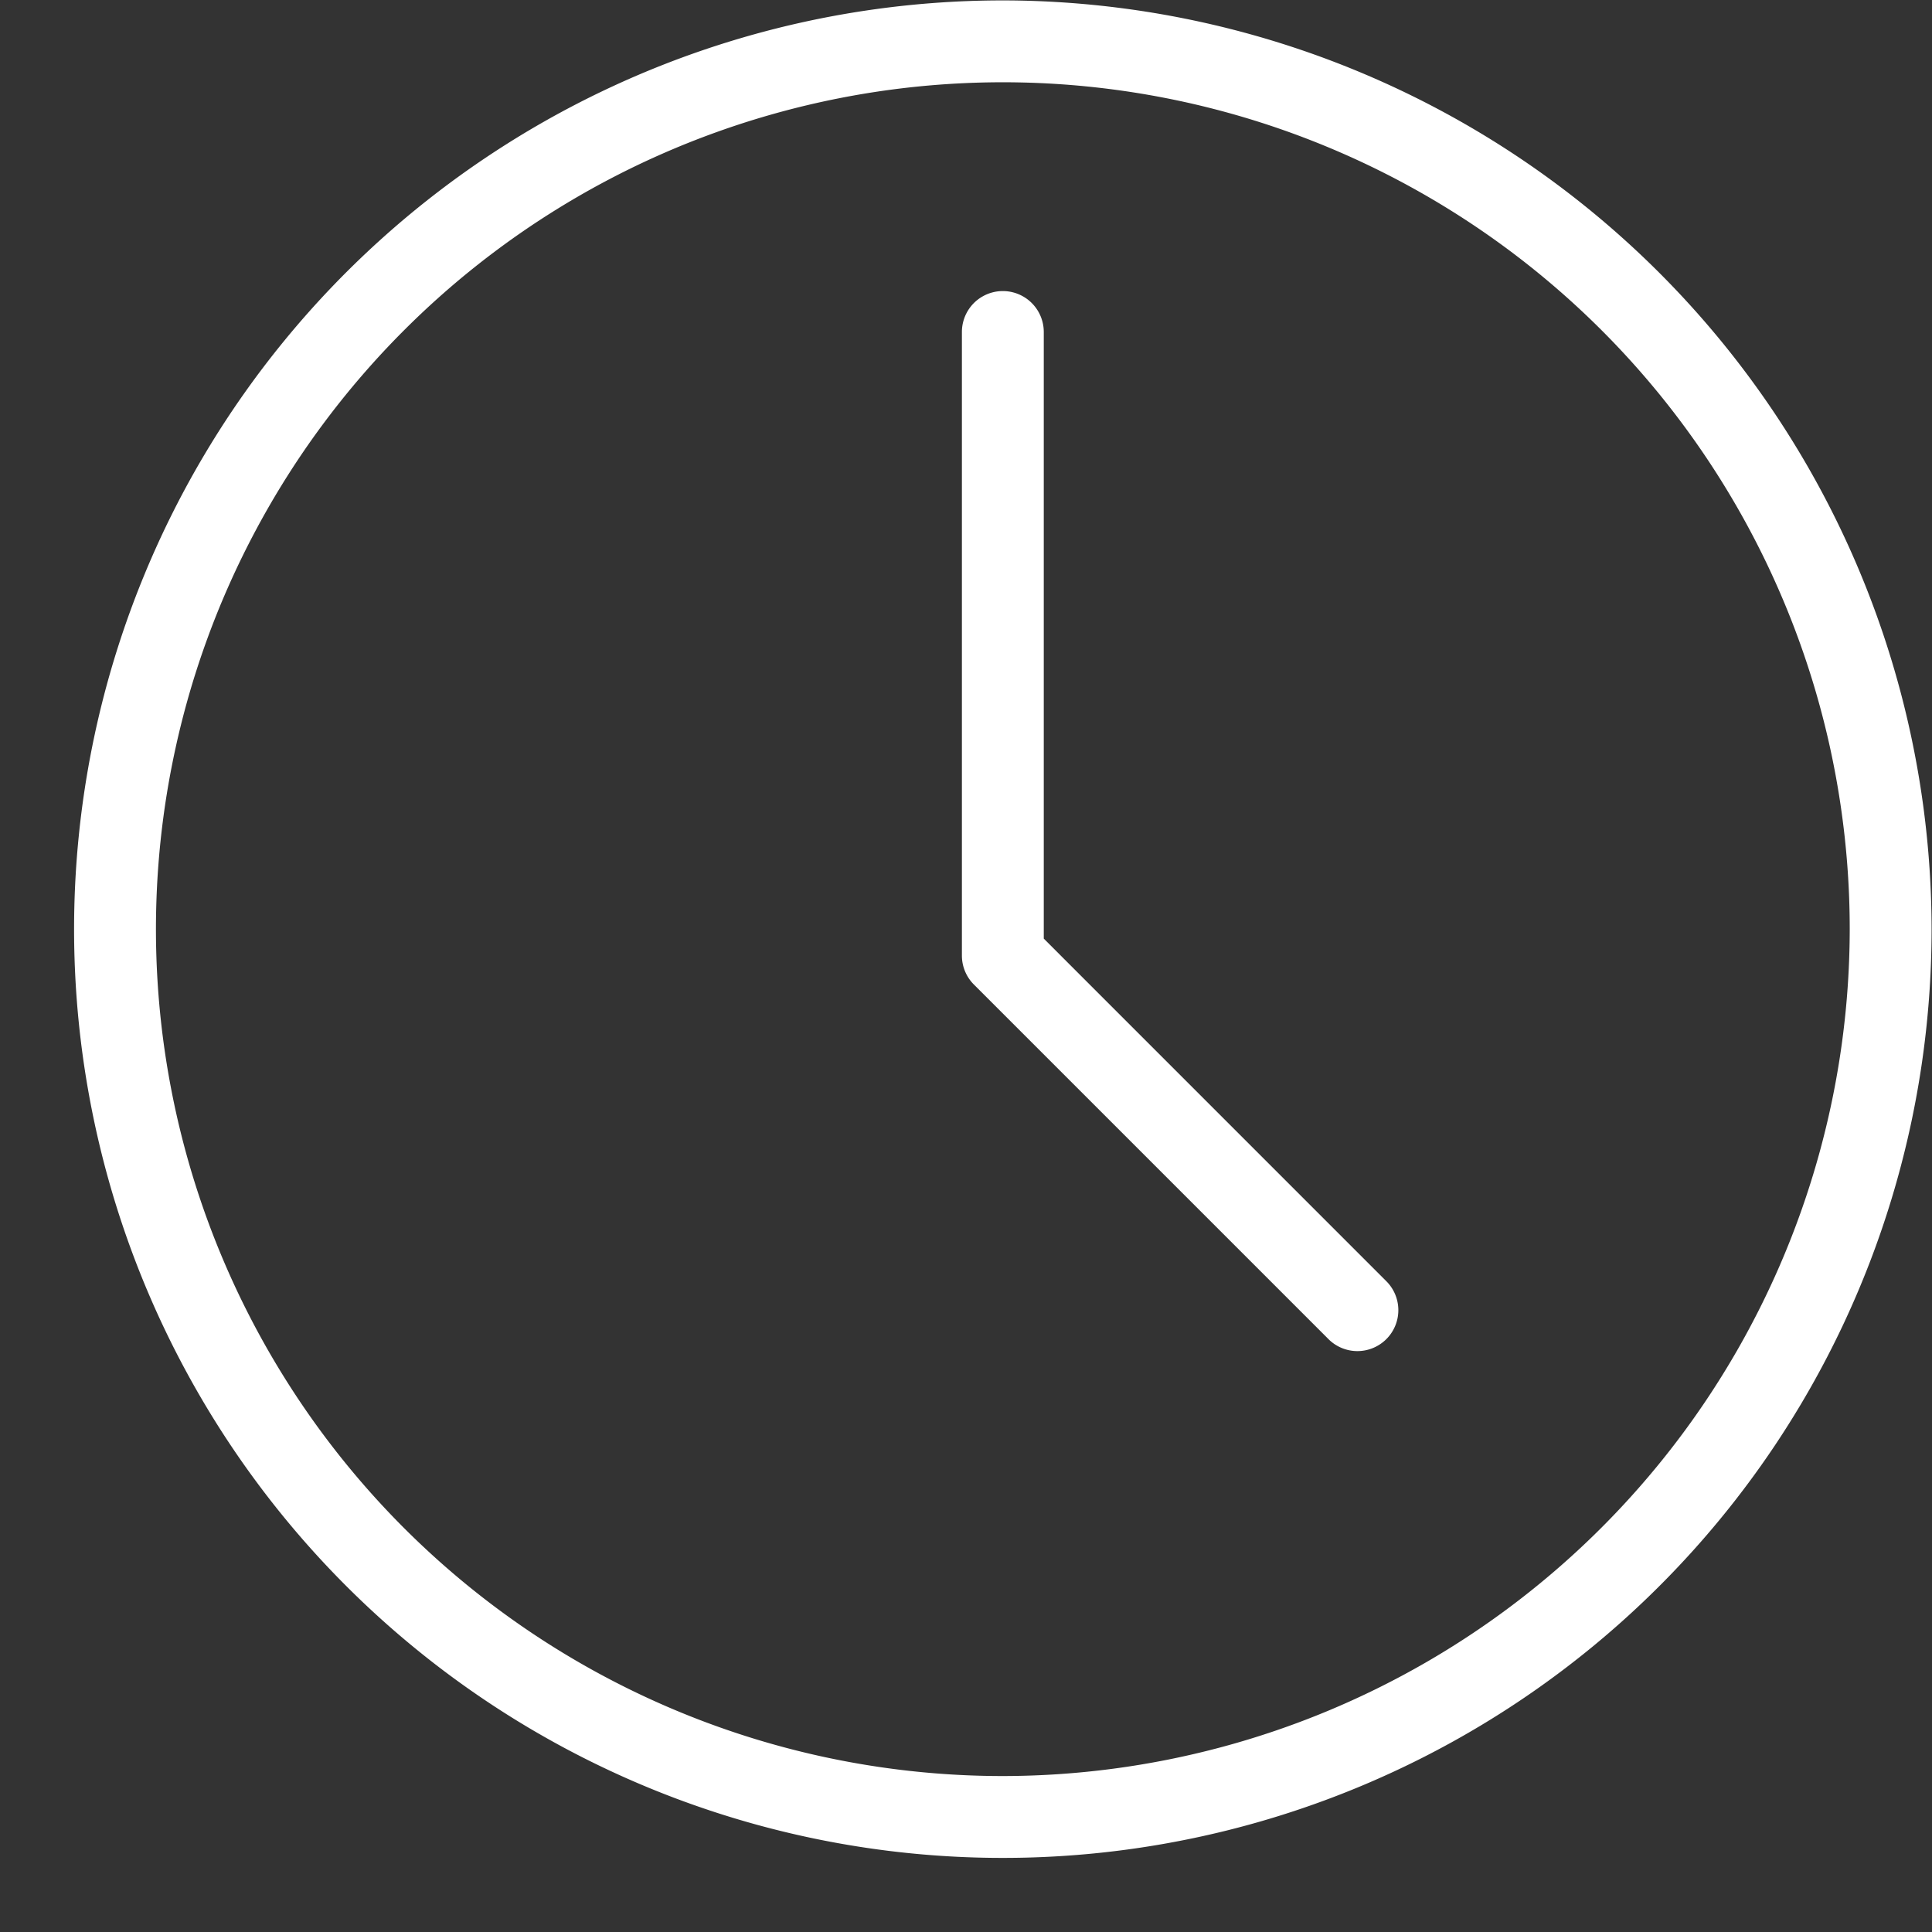 <svg xmlns="http://www.w3.org/2000/svg" fill="#fff" height="47.2" version="1" viewBox="-0.5 1.3 47.2 47.2" width="47.2"><rect x="-0.5" y="1.3" width="47.2" height="47.2" fill="#333333" stroke="none"/><g data-name="Layer 25" fill="inherit"><path d="M24 1.31A22.69 22.69 0 1 0 46.69 24 22.716 22.716 0 0 0 24 1.31Zm0 43.38A20.69 20.69 0 1 1 44.69 24 20.713 20.713 0 0 1 24 44.69Z"/><path d="M25 24.231V9.411a1 1 0 0 0-2 0v15.235a1 1 0 0 0 .293.707l8.65 8.65a1 1 0 1 0 1.414-1.414Z"/></g></svg>